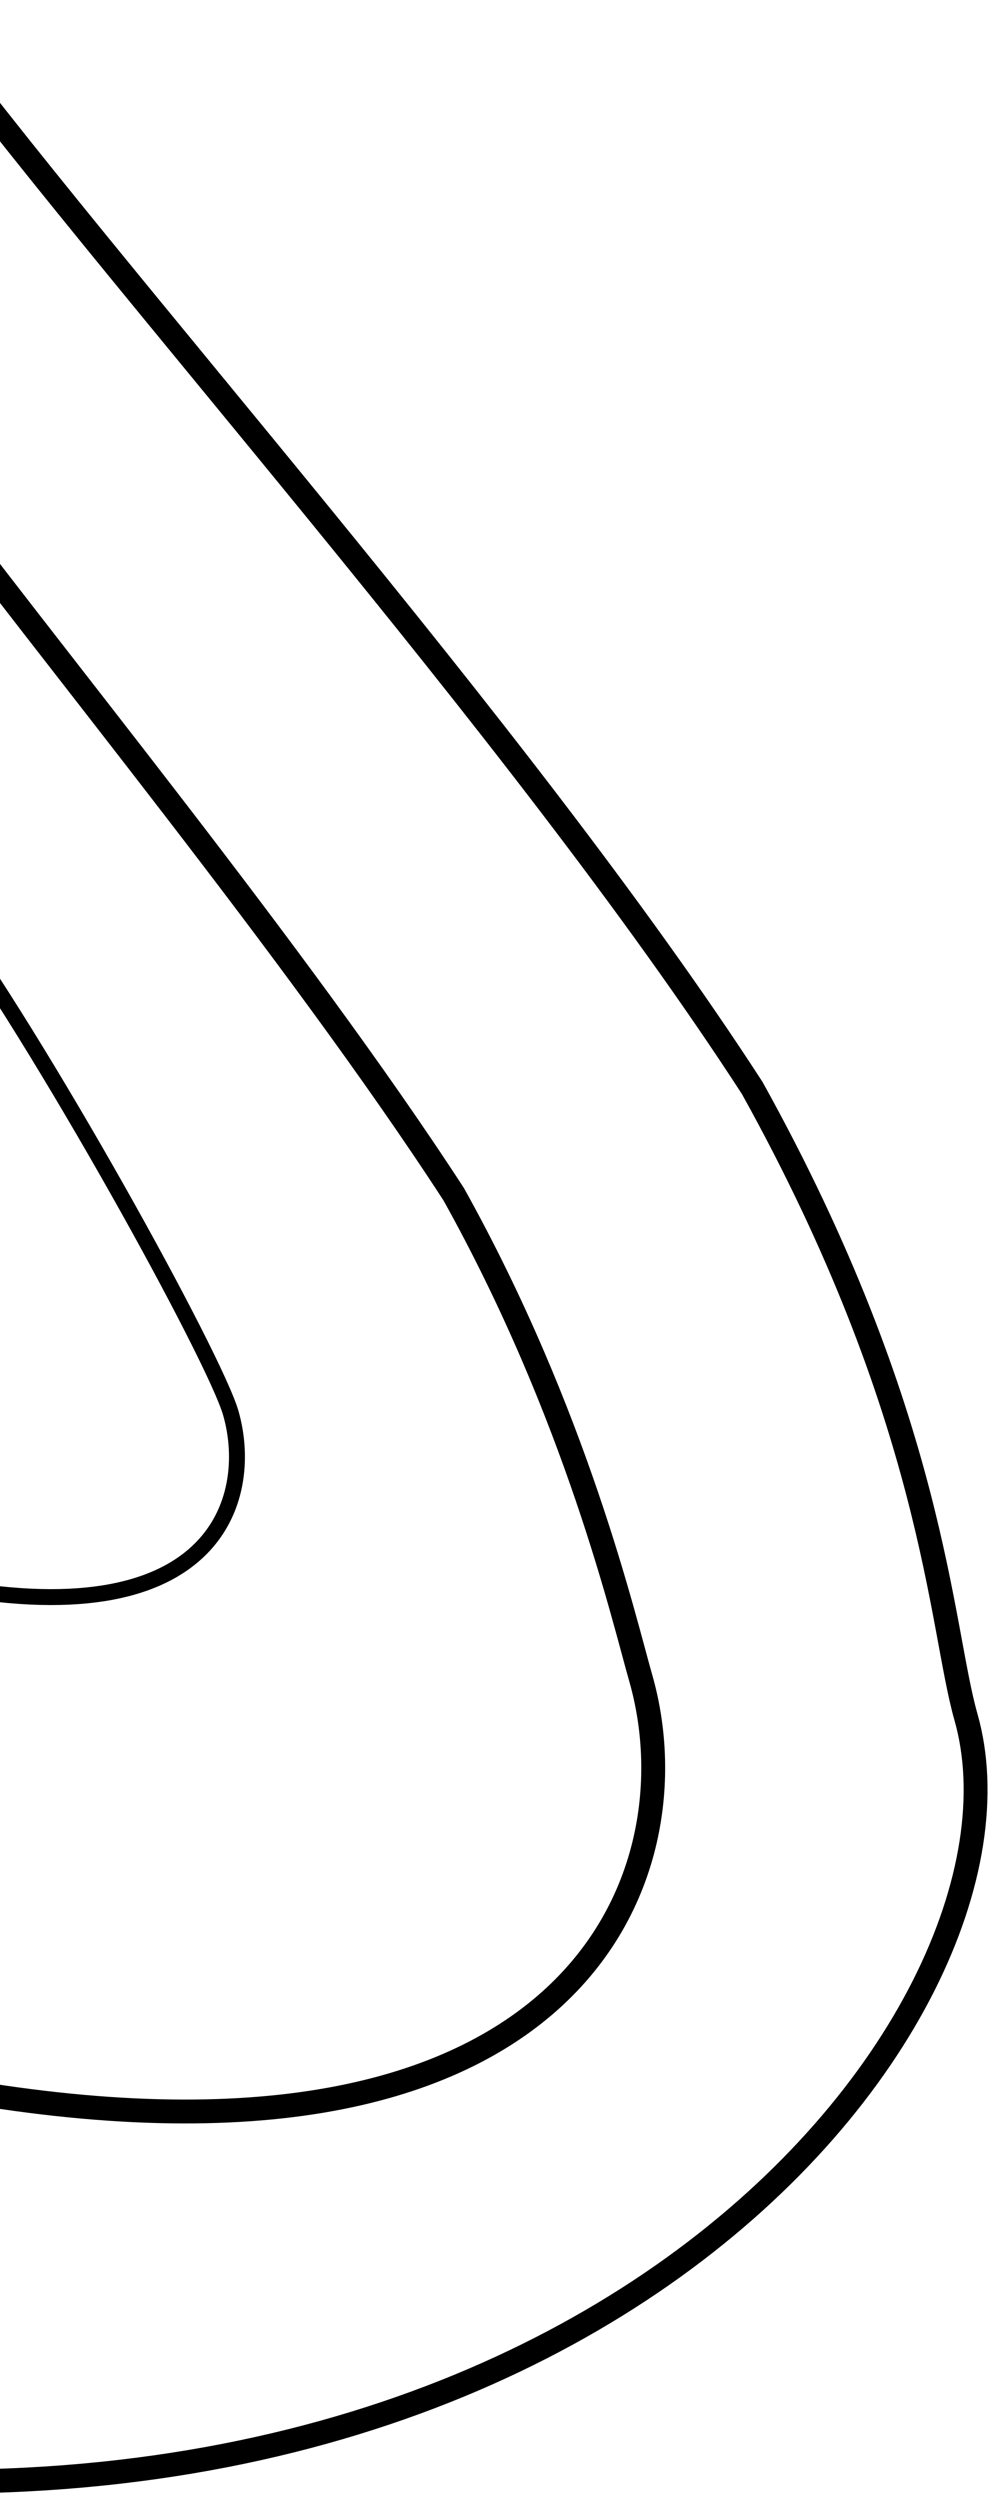 <svg width="125" height="314" viewBox="0 0 125 314" fill="none" xmlns="http://www.w3.org/2000/svg">
<path d="M-8 113C5.167 130.833 27 170.5 29 177.5C32.099 188.346 27 206 -8 199" stroke="black" stroke-width="2"/>
<path d="M-11 58.794C5.738 81.465 37.187 119.5 57 150C72.434 177.704 78.33 203.186 80.5 210.782C87.802 236.341 71.474 277.94 -11 261.445" stroke="black" stroke-width="3"/>
<path d="M-11 1C13.82 34.718 65.119 91.289 94.5 136.652C117.388 177.856 118.13 204.35 121.348 215.648C132.177 253.662 70.3 331.533 -52 307" stroke="black" stroke-width="3"/>
</svg>
